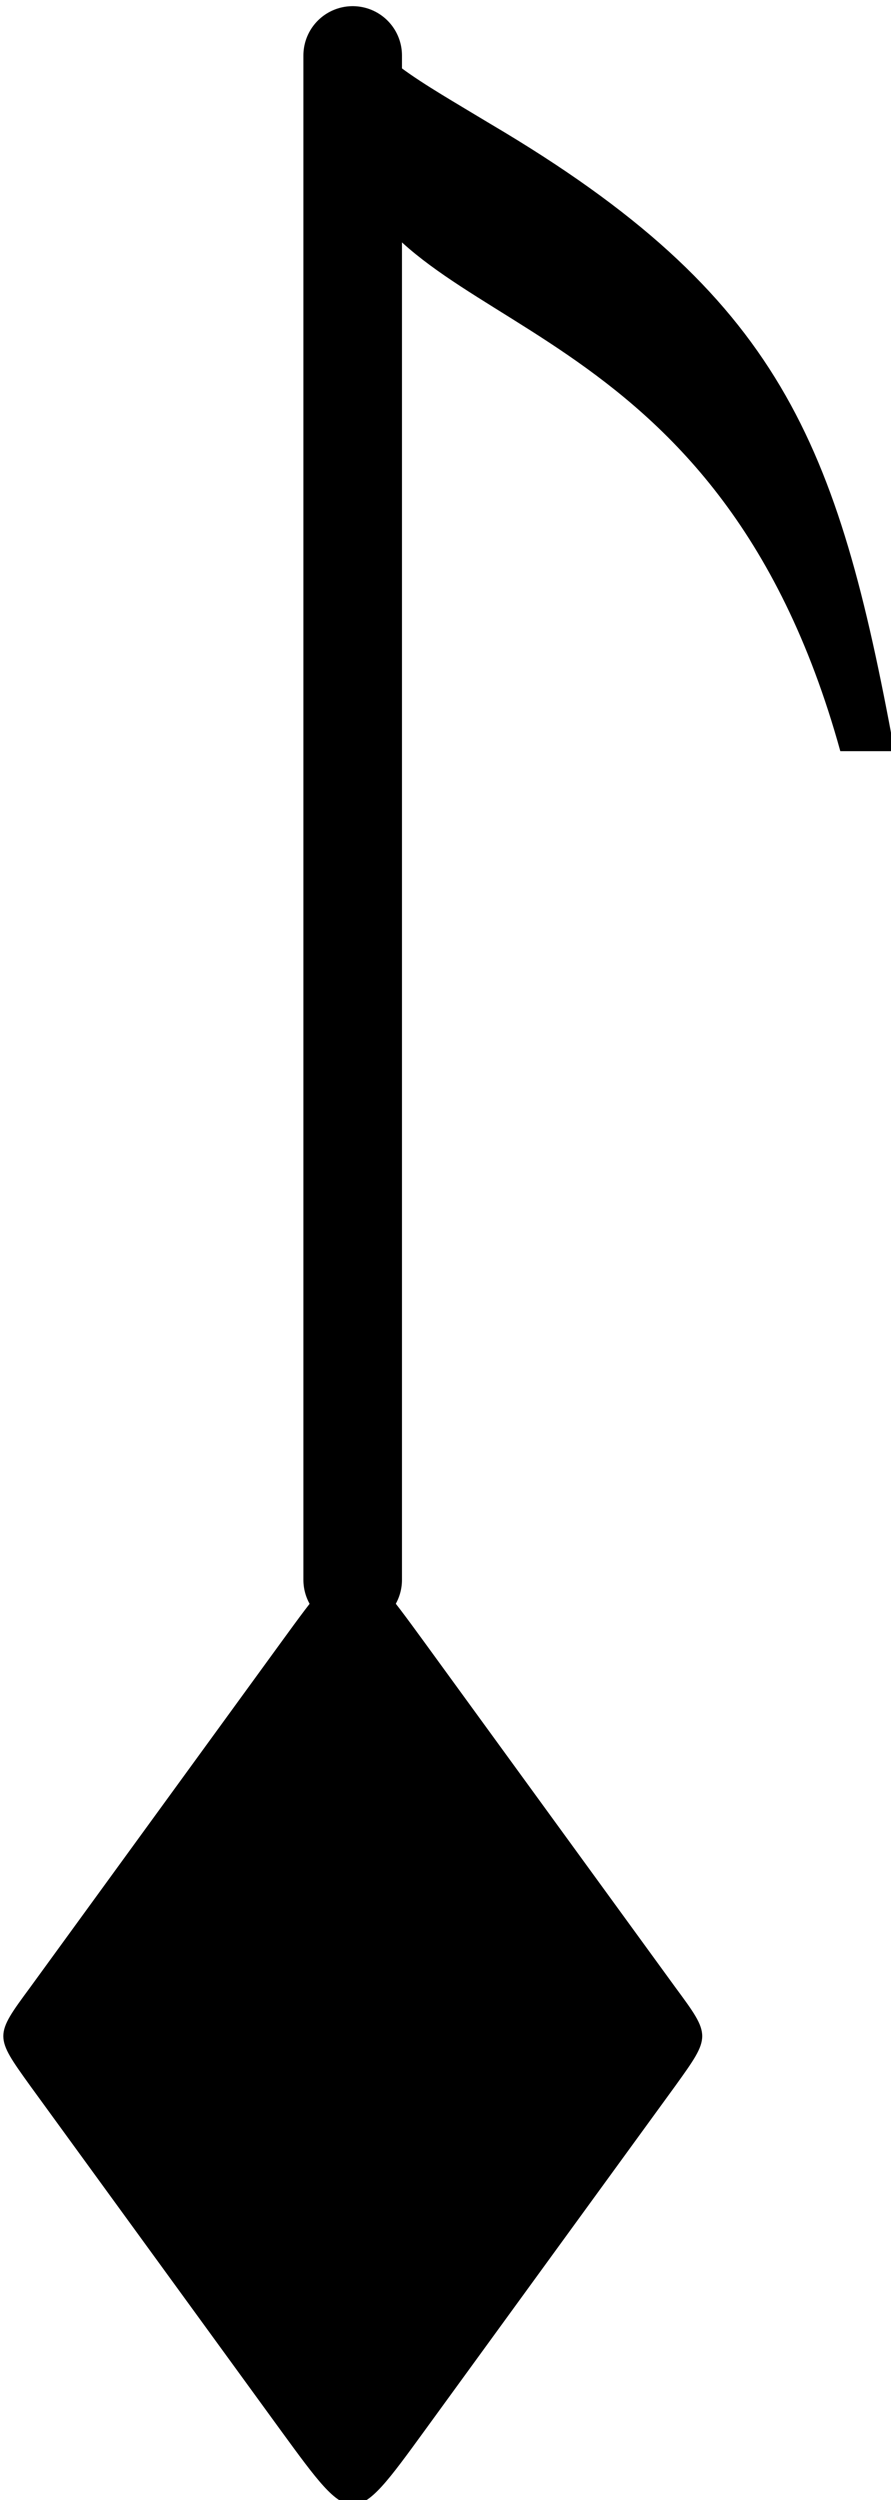<?xml version="1.0" encoding="UTF-8" standalone="no"?>
<!-- Created with Inkscape (http://www.inkscape.org/) -->

<svg
   xmlns:dc="http://purl.org/dc/elements/1.1/"
   xmlns:cc="http://creativecommons.org/ns#"
   xmlns:rdf="http://www.w3.org/1999/02/22-rdf-syntax-ns#"
   xmlns:svg="http://www.w3.org/2000/svg"
   xmlns="http://www.w3.org/2000/svg"
   xmlns:sodipodi="http://sodipodi.sourceforge.net/DTD/sodipodi-0.dtd"
   xmlns:inkscape="http://www.inkscape.org/namespaces/inkscape"
   version="1.1"
   width="9.793"
   height="27.472"
   id="svg4464"
   inkscape:version="0.48.2 r9819"
   sodipodi:docname="Black_mensural_semiminim.svg">
  <sodipodi:namedview
     pagecolor="#ffffff"
     bordercolor="#666666"
     borderopacity="1"
     objecttolerance="10"
     gridtolerance="10"
     guidetolerance="10"
     inkscape:pageopacity="0"
     inkscape:pageshadow="2"
     inkscape:window-width="640"
     inkscape:window-height="480"
     id="namedview12"
     showgrid="false"
     fit-margin-top="0"
     fit-margin-left="0"
     fit-margin-right="0"
     fit-margin-bottom="0"
     inkscape:zoom="5.9"
     inkscape:cx="3.7364392"
     inkscape:cy="10.037275"
     inkscape:window-x="591"
     inkscape:window-y="100"
     inkscape:window-maximized="0"
     inkscape:current-layer="svg4464" />
  <defs
     id="defs4466" />
  <g
     transform="translate(-135.664,-395.388)"
     id="layer1">
    <g
       transform="matrix(1.977,0,0,1.977,-91.136,102.486)"
       id="g5265">
      <g
         transform="translate(-16.016,0.119)"
         id="g4212">
        <g
           transform="translate(-35.831,-0.121)"
           id="g4195">
          <path
             d="m 168.129,157.285 c 0.398,-0.547 0.398,-0.547 0.797,0 l 1.395,1.918 c 0.199,0.27 0.199,0.27 0,0.547 l -1.395,1.918 c -0.398,0.547 -0.398,0.547 -0.797,0 L 166.734,159.75 c -0.199,-0.277 -0.199,-0.277 0,-0.547"
             id="path3805"
             style="fill:#000000;fill-opacity:1;fill-rule:nonzero;stroke:none"
             inkscape:connector-curvature="0" />
          <path
             d="m 168.527,156.938 0,-8.473"
             id="path3807"
             style="fill:none;stroke:#000000;stroke-width:0.548;stroke-linecap:round;stroke-linejoin:round;stroke-miterlimit:10;stroke-opacity:1"
             inkscape:connector-curvature="0" />
          <path
             d="m 168.527,148.219 c 0.098,0.246 0.363,0.383 0.77,0.629 1.613,0.953 1.926,1.77 2.242,3.484 l -0.301,0 c -0.688,-2.488 -2.441,-2.289 -2.738,-3.285"
             id="path3809"
             style="fill:#000000;fill-opacity:1;fill-rule:nonzero;stroke:none"
             inkscape:connector-curvature="0" />
        </g>
      </g>
    </g>
  </g>
</svg>
